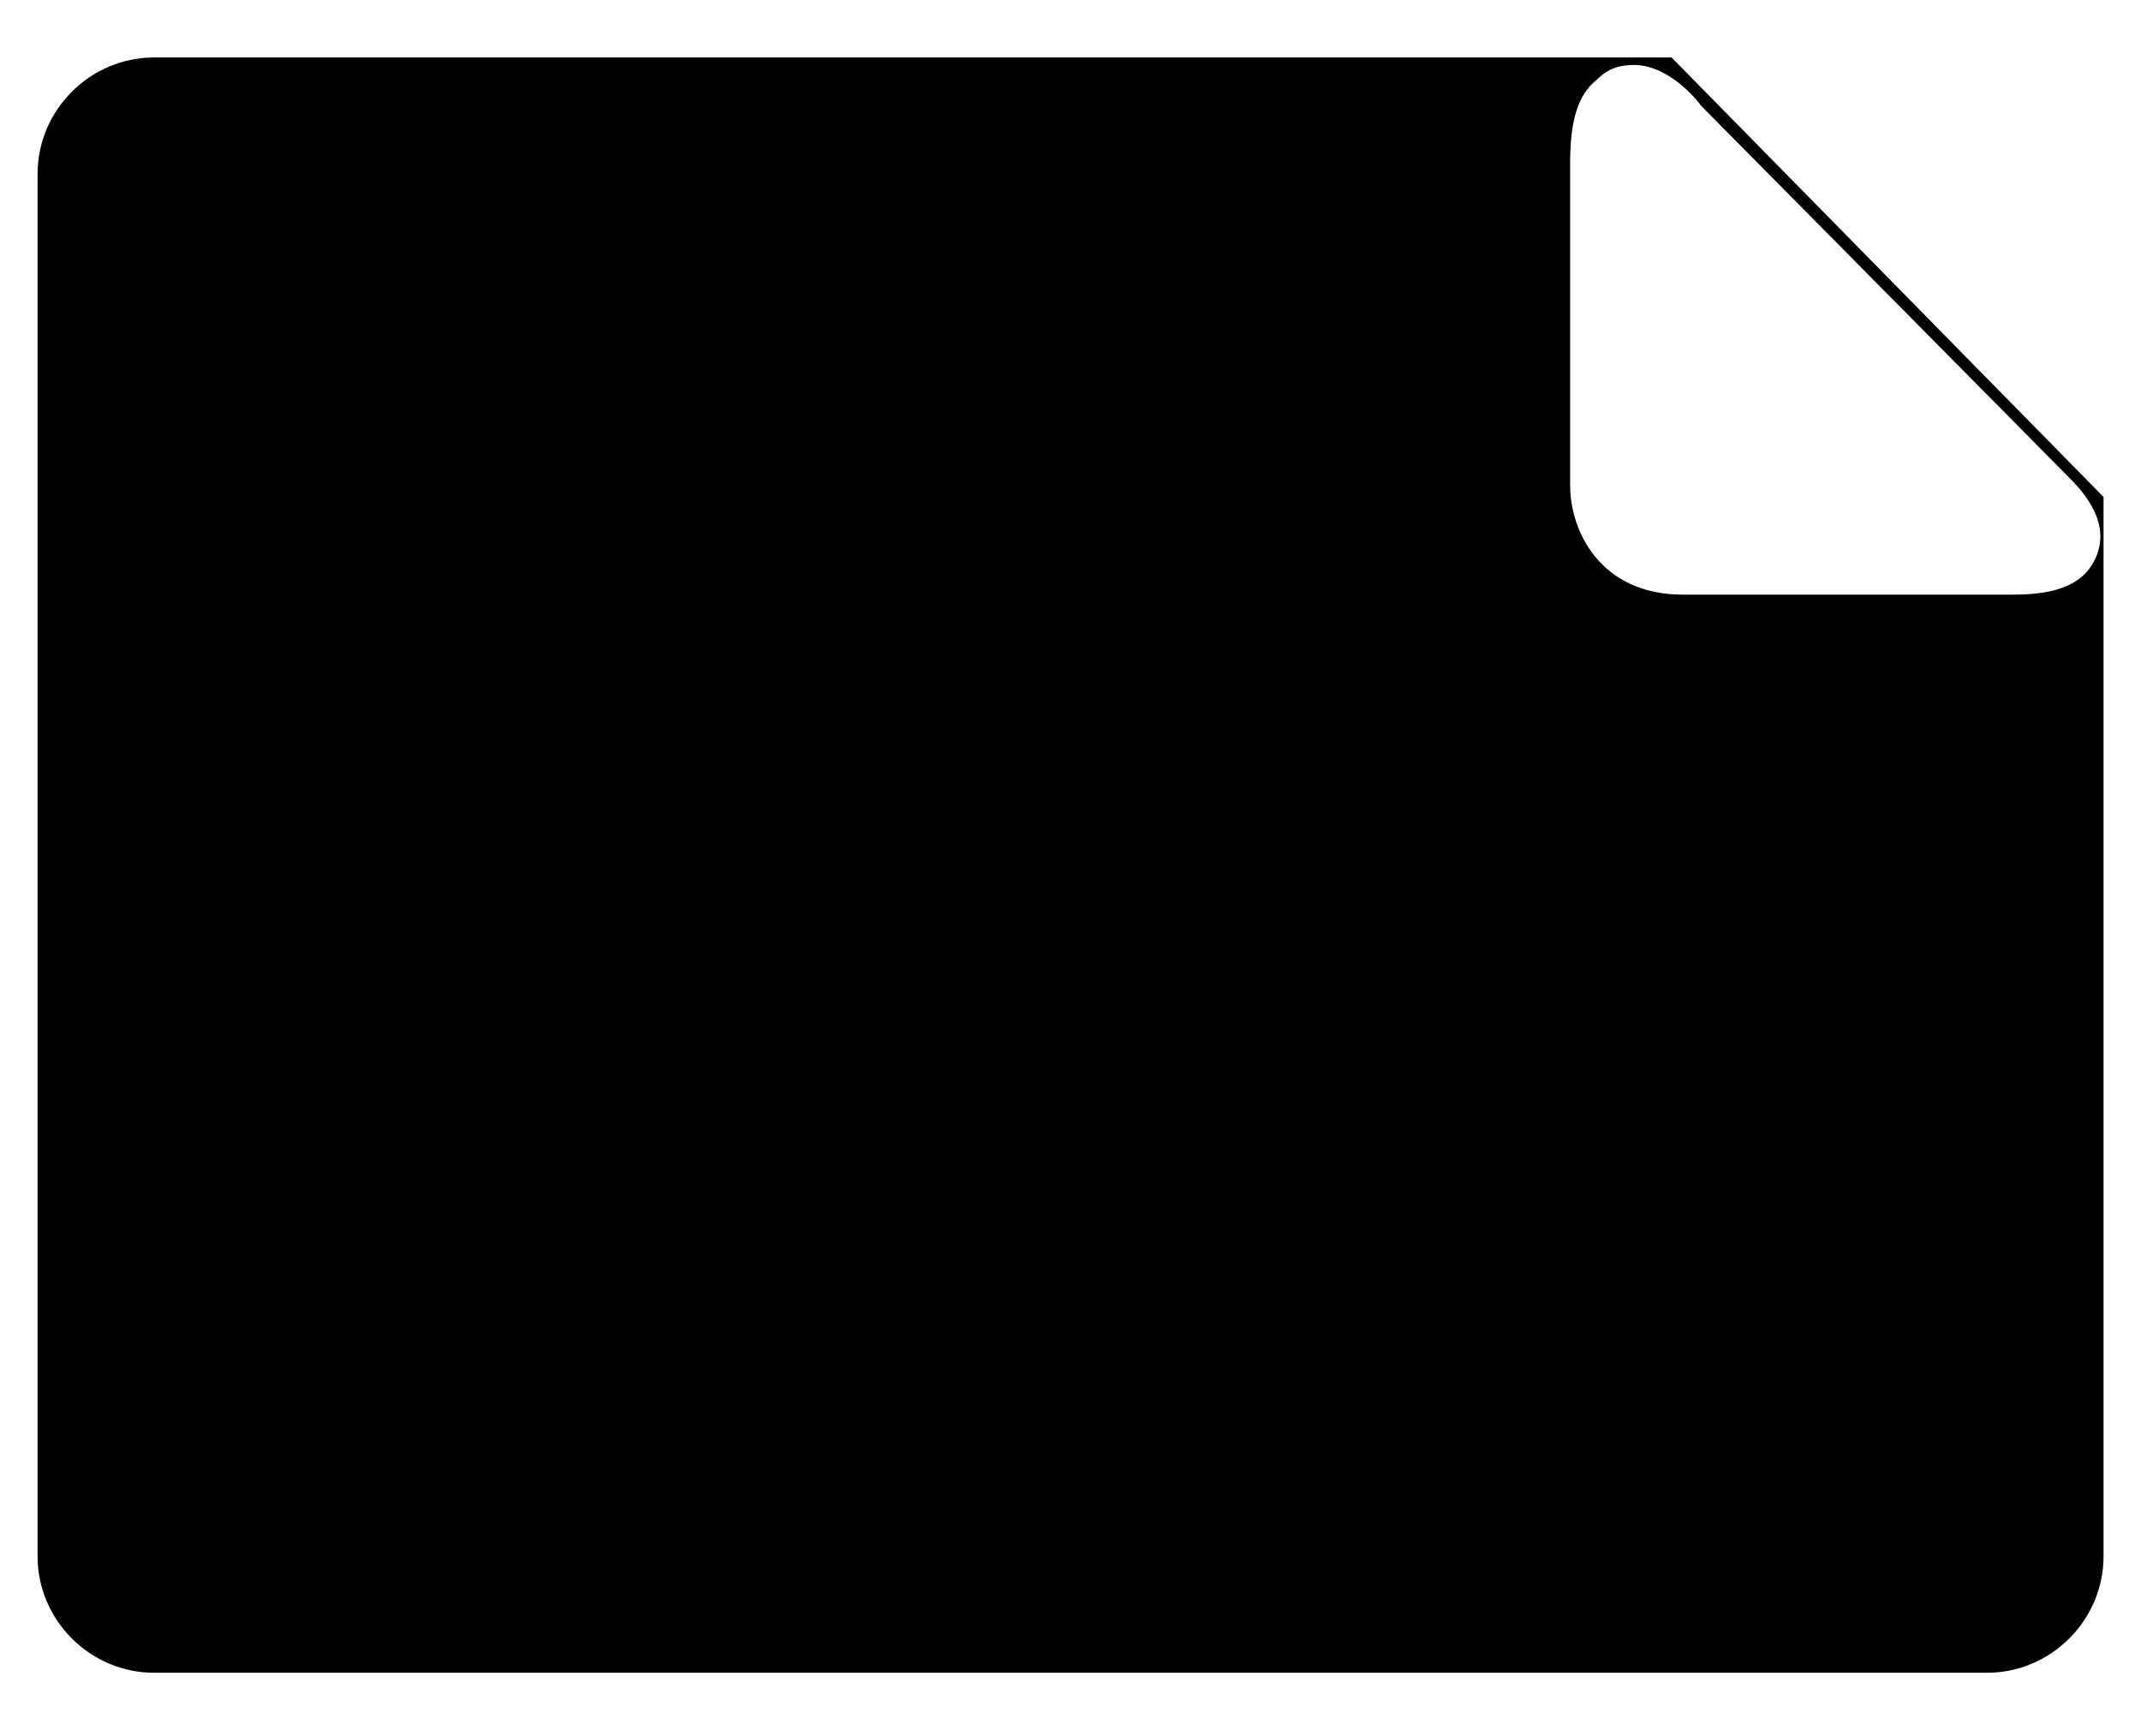 <svg viewBox="0 0 1297 1051.568" xmlns="http://www.w3.org/2000/svg"><path d="M93.298 1013.296c-38.684 0-70.542-31.858-70.542-70.542v-837.404c0-38.684 31.858-70.542 70.542-70.542h919.324l261.689 266.24v641.707c0 38.684-31.858 70.542-70.542 70.542h-1110.471z m1110.471-653.084c2.276 0 9.102 0 15.929 0 27.307 0 43.236-6.827 50.062-22.756s0-31.858-15.929-47.787l-223.004-225.28c-6.827-9.102-22.756-25.031-40.96-25.031-9.102 0-15.929 2.276-22.756 9.102-11.378 9.102-15.929 25.031-15.929 50.062v195.698c0 27.307 18.204 65.991 68.267 65.991h184.32z"/></svg>